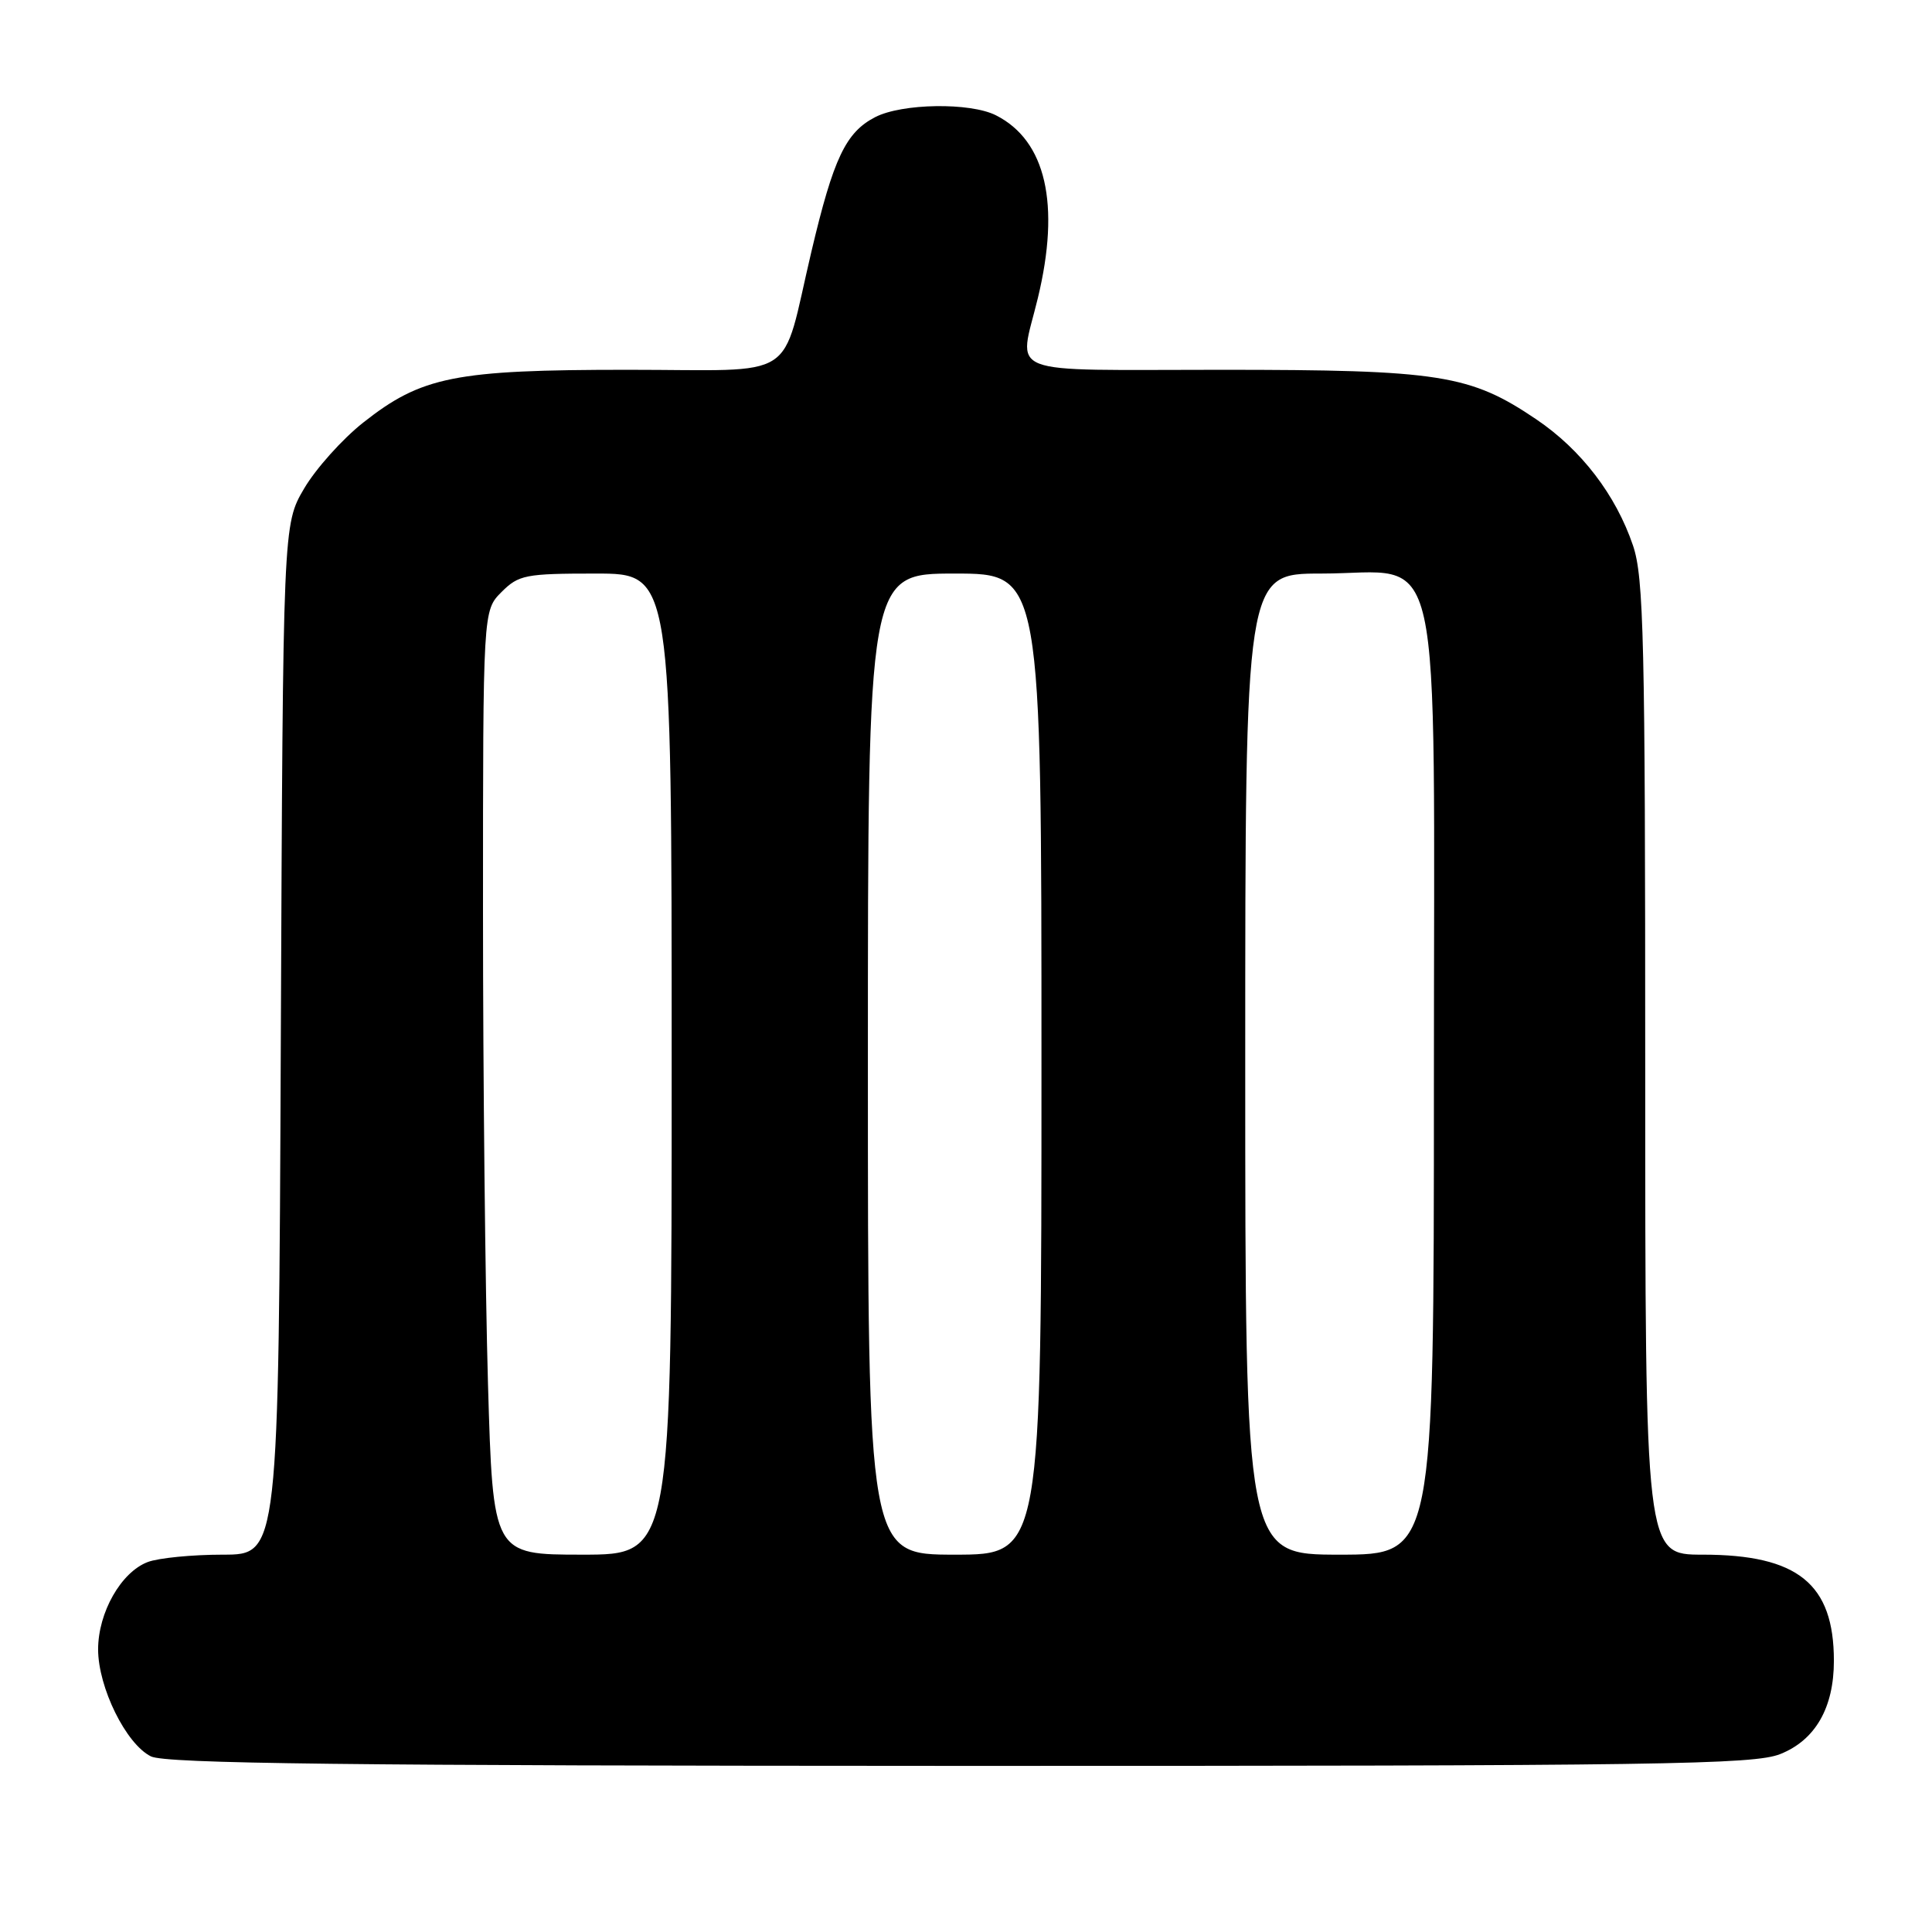 <?xml version="1.0" encoding="UTF-8" standalone="no"?>
<!DOCTYPE svg PUBLIC "-//W3C//DTD SVG 1.1//EN" "http://www.w3.org/Graphics/SVG/1.1/DTD/svg11.dtd" >
<svg xmlns="http://www.w3.org/2000/svg" xmlns:xlink="http://www.w3.org/1999/xlink" version="1.1" viewBox="0 0 256 256">
 <g >
 <path fill="currentColor"
d=" M 235.90 232.42 C 240.54 230.57 243.00 226.29 243.00 220.07 C 243.00 209.86 238.23 206.00 225.60 206.00 C 218.00 206.00 218.00 206.00 218.00 141.53 C 218.00 84.72 217.81 76.50 216.38 72.28 C 214.10 65.57 209.53 59.60 203.59 55.58 C 194.80 49.63 190.80 49.00 161.82 49.00 C 132.45 49.00 134.99 49.99 137.52 39.50 C 140.53 27.05 138.59 18.63 131.97 15.28 C 128.56 13.55 119.51 13.69 115.97 15.52 C 112.07 17.53 110.44 20.96 107.52 33.32 C 103.38 50.83 106.21 49.00 83.21 49.00 C 60.26 49.00 55.87 49.88 48.12 56.00 C 45.36 58.18 41.84 62.11 40.30 64.73 C 37.50 69.50 37.50 69.50 37.21 137.75 C 36.92 206.00 36.92 206.00 29.53 206.00 C 25.46 206.00 20.98 206.44 19.57 206.98 C 16.04 208.32 13.01 213.66 13.00 218.54 C 13.00 223.59 16.70 231.10 20.00 232.73 C 21.94 233.69 45.99 233.97 127.23 233.99 C 220.31 234.00 232.40 233.82 235.90 232.42 Z  M 64.66 183.34 C 64.30 170.87 64.00 142.73 64.00 120.79 C 64.00 80.91 64.00 80.91 66.45 78.45 C 68.73 76.17 69.62 76.00 78.95 76.00 C 89.00 76.00 89.00 76.00 89.00 141.00 C 89.00 206.00 89.00 206.00 77.16 206.00 C 65.32 206.00 65.32 206.00 64.66 183.34 Z  M 115.00 141.00 C 115.00 76.00 115.00 76.00 126.50 76.00 C 138.00 76.00 138.00 76.00 138.00 141.00 C 138.00 206.00 138.00 206.00 126.50 206.00 C 115.00 206.00 115.00 206.00 115.00 141.00 Z  M 165.00 141.00 C 165.00 76.00 165.00 76.00 175.05 76.00 C 191.51 76.00 190.00 69.21 190.00 143.45 C 190.00 206.00 190.00 206.00 177.50 206.00 C 165.00 206.00 165.00 206.00 165.00 141.00 Z "/>
</g>
</svg>